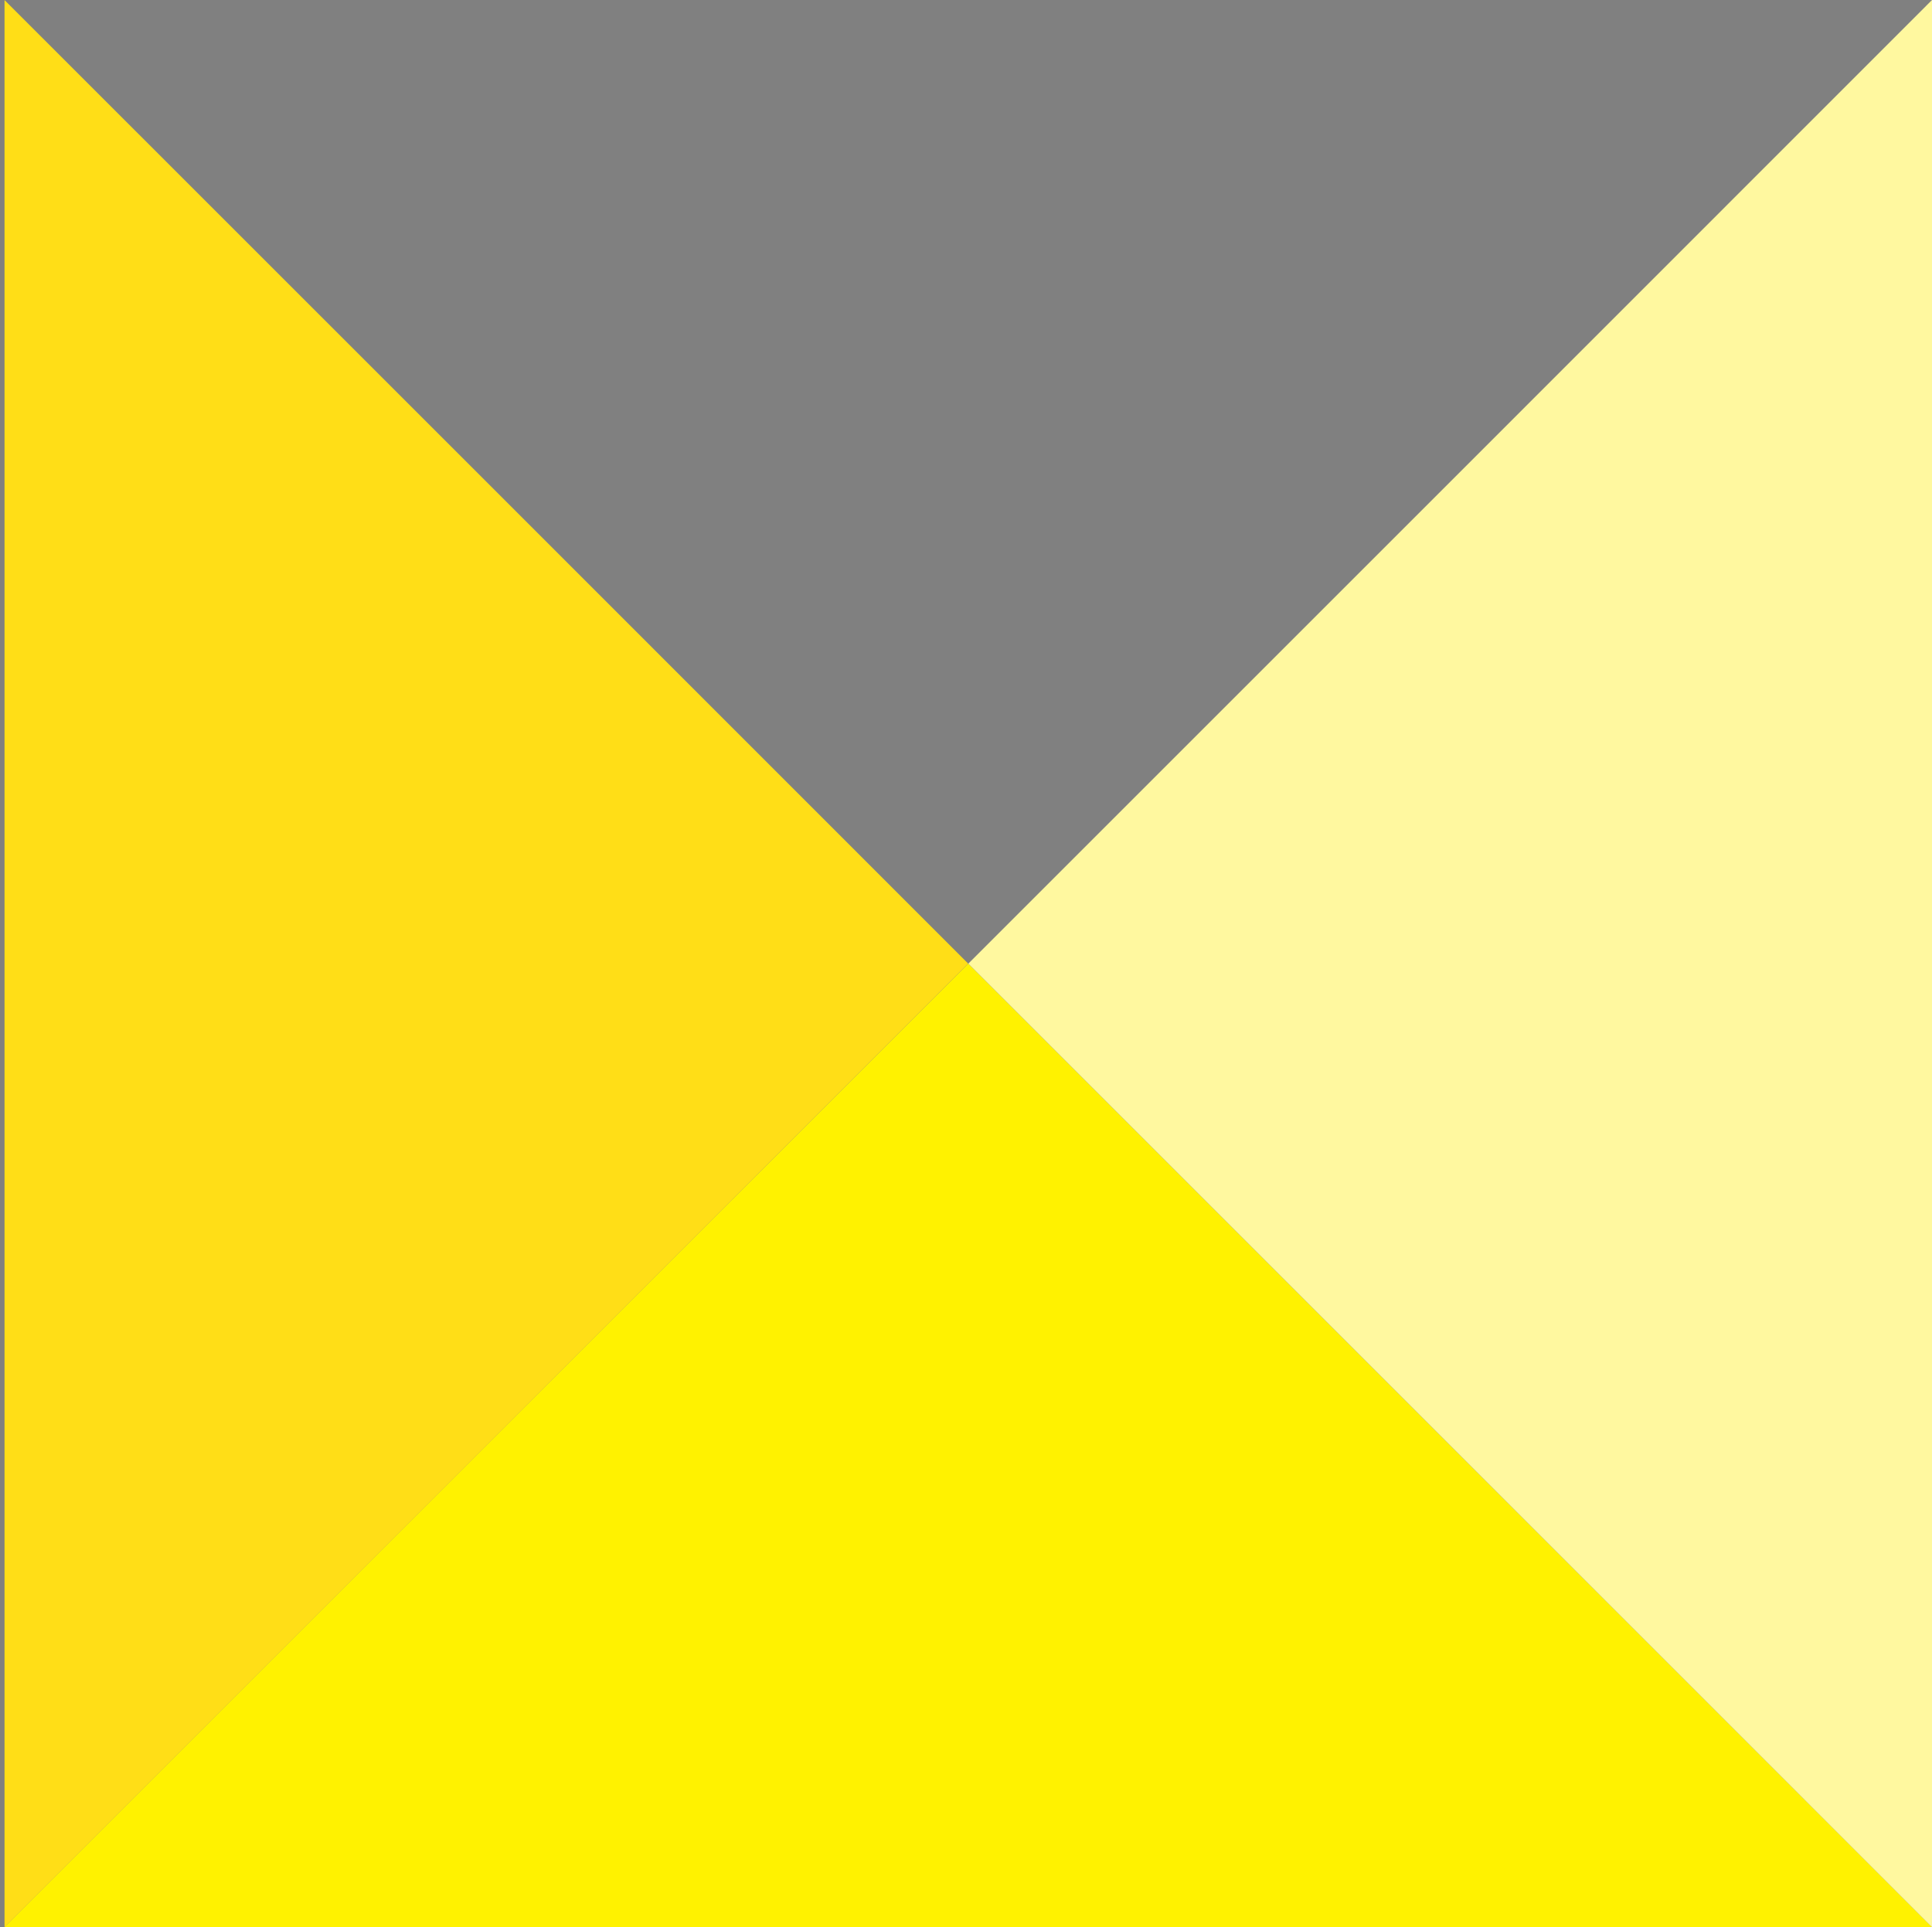 <?xml version="1.0" encoding="utf-8"?>
<!-- Generator: Adobe Illustrator 17.0.0, SVG Export Plug-In . SVG Version: 6.00 Build 0)  -->
<!DOCTYPE svg PUBLIC "-//W3C//DTD SVG 1.1//EN" "http://www.w3.org/Graphics/SVG/1.1/DTD/svg11.dtd">
<svg version="1.1" id="Layer_1" xmlns="http://www.w3.org/2000/svg" xmlns:xlink="http://www.w3.org/1999/xlink" x="0px" y="0px"
	 width="31.598px" height="31.524px" viewBox="0 0 31.598 31.524" enable-background="new 0 0 31.598 31.524" xml:space="preserve">
<rect x="0" y="0" width="31.598" height="31.524" fill="#808080" stroke="none"/>
<g>
	<path fill="#262262" d="M53.415,9.401c0.203-0.385,0.564-0.656,1.061-0.656c0.407,0,0.769,0.294,0.769,0.723
		c0,0.271-0.158,0.542-0.431,0.654c0,0-0.157,0.069-0.157,0.294v12.463c0,0.226,0.157,0.294,0.157,0.294
		c0.272,0.113,0.431,0.383,0.431,0.655c0,0.429-0.361,0.721-0.769,0.721c-0.836,0-1.265-0.721-1.265-1.58v-8.466l0.067-1.875h-0.021
		l-1.016,1.875l-4.652,8.016c-0.136,0.271-0.383,0.384-0.632,0.384c-0.249,0-0.497-0.113-0.632-0.384l-4.674-8.04l-0.994-1.851
		h-0.022l0.067,1.875v8.466c0,0.859-0.429,1.58-1.264,1.58c-0.406,0-0.769-0.292-0.769-0.721c0-0.272,0.158-0.542,0.429-0.655
		c0,0,0.158-0.069,0.158-0.294V10.416c0-0.225-0.158-0.294-0.158-0.294c-0.271-0.113-0.429-0.383-0.429-0.654
		c0-0.429,0.362-0.723,0.769-0.723c0.496,0,0.857,0.271,1.062,0.656c0.022,0.045,0.045,0.09,6.457,11.266
		C53.369,9.491,53.391,9.446,53.415,9.401z"/>
	<path fill="#262262" d="M61.249,22.836l4.291-6.12l-4.312-6.3c-0.091-0.136-0.227-0.203-0.385-0.203
		c-0.429,0-0.653-0.362-0.653-0.745c0-0.498,0.451-0.723,0.901-0.723c0.565,0,0.972,0.361,1.288,0.813l2.89,4.176l1.13,1.829
		l1.105-1.829l2.913-4.176c0.316-0.452,0.723-0.813,1.286-0.813c0.452,0,0.903,0.225,0.903,0.723c0,0.383-0.226,0.745-0.654,0.745
		c-0.158,0-0.293,0.067-0.384,0.203l-4.312,6.3l4.289,6.12c0.091,0.134,0.204,0.202,0.361,0.202c0.385,0,0.724,0.34,0.724,0.745
		c0,0.476-0.452,0.768-0.948,0.768c-0.113,0-0.204,0-0.294-0.024c-0.43-0.113-0.744-0.473-0.993-0.812l-2.867-4.042l-1.129-1.806
		l-1.13,1.806l-2.867,4.042c-0.316,0.429-0.745,0.836-1.287,0.836c-0.474,0-0.947-0.249-0.947-0.768
		c0-0.381,0.315-0.745,0.722-0.745C61.046,23.037,61.16,22.97,61.249,22.836z"/>
	<path fill="#262262" d="M78.296,24.55c-0.406,0-0.767-0.292-0.767-0.721c0-0.272,0.157-0.542,0.429-0.655
		c0,0,0.158-0.069,0.158-0.294V10.416c0-0.225-0.158-0.294-0.158-0.294c-0.272-0.113-0.429-0.383-0.429-0.654
		c0-0.429,0.36-0.723,0.767-0.723c0.836,0,1.265,0.723,1.265,1.58v12.351c0,0.136,0,0.316-0.113,0.429h7.7
		c0.406,0,0.723,0.317,0.723,0.701c0,0.407-0.316,0.745-0.723,0.745H78.296z"/>
</g>
<g>
	<path fill="#FFDE17" d="M93.892,22.785V10.502c0-0.226-0.158-0.294-0.158-0.294c-0.271-0.113-0.429-0.383-0.429-0.654
		c0-0.429,0.361-0.723,0.769-0.723h5.666c2.439,0,4.426,1.965,4.426,4.403c0,1.332-0.723,2.574-1.715,3.206
		c1.443,0.677,2.482,2.236,2.482,3.838c0,2.438-1.987,4.357-4.357,4.357H93.87c-0.406,0-0.744-0.361-0.744-0.768
		c0-0.337,0.225-0.586,0.496-0.677C93.802,23.123,93.892,22.965,93.892,22.785z M100.576,17.343h-5.238v5.351
		c0,0.204-0.045,0.429-0.157,0.496h5.396c1.626,0,2.936-1.286,2.936-2.912C103.511,18.54,102.202,17.343,100.576,17.343z
		 M99.74,10.277h-4.515c0.112,0.113,0.112,0.292,0.112,0.429v5.17h4.765c1.603,0,2.619-0.948,2.619-2.641
		C102.721,11.587,101.388,10.277,99.74,10.277z"/>
	<path fill="#FFDE17" d="M121.732,10.502v8.581c0,2.912-2.597,5.553-5.464,5.553h-0.678c-2.844,0-5.441-2.619-5.441-5.509v-8.625
		c0-0.226-0.156-0.294-0.156-0.294c-0.271-0.113-0.43-0.383-0.43-0.654c0-0.429,0.36-0.723,0.768-0.723
		c0.835,0,1.264,0.723,1.264,1.581v8.671c0,2.144,1.92,4.107,3.996,4.107h0.678c2.1-0.022,4.02-2.031,4.02-4.107v-8.671
		c0-0.858,0.43-1.581,1.265-1.581c0.406,0,0.767,0.294,0.767,0.723c0,0.271-0.158,0.541-0.429,0.654
		C121.89,10.208,121.732,10.277,121.732,10.502z"/>
	<path fill="#FFDE17" d="M127.739,23.913V9.554c0-0.385,0.339-0.723,0.723-0.723c0.406,0,0.722,0.338,0.722,0.723v14.359
		c0,0.383-0.315,0.723-0.722,0.723C128.078,24.636,127.739,24.296,127.739,23.913z"/>
	<path fill="#FFDE17" d="M135.913,24.636c-0.407,0-0.768-0.292-0.768-0.723c0-0.271,0.157-0.541,0.429-0.654
		c0,0,0.158-0.069,0.158-0.294V10.502c0-0.226-0.158-0.294-0.158-0.294c-0.271-0.113-0.429-0.383-0.429-0.654
		c0-0.429,0.36-0.723,0.768-0.723c0.835,0,1.264,0.723,1.264,1.581v12.35c0,0.136,0,0.316-0.113,0.429h7.699
		c0.406,0,0.724,0.318,0.724,0.701c0,0.405-0.317,0.745-0.724,0.745H135.913z"/>
	<path fill="#FFDE17" d="M151.515,24.636c-0.407,0-0.768-0.292-0.768-0.723c0-0.271,0.158-0.541,0.429-0.654
		c0,0,0.158-0.069,0.158-0.294V10.502c0-0.226-0.158-0.294-0.158-0.294c-0.27-0.113-0.429-0.383-0.429-0.654
		c0-0.429,0.361-0.723,0.768-0.723h5.419c4.267,0,6.932,3.793,6.932,7.903c0,4.109-2.665,7.856-6.932,7.901H151.515z
		 M152.666,10.277c0.113,0.113,0.113,0.292,0.113,0.429v12.056c0,0.136,0,0.316-0.113,0.429h4.268c3.432,0,5.485-3.07,5.485-6.456
		c0-3.366-2.032-6.368-5.485-6.457H152.666z"/>
</g>
<polygon fill="#FFF200" points="15.836,15.763 23.716,23.643 31.598,31.524 15.836,31.524 0.073,31.524 7.954,23.643 "/>
<polygon fill="#FFF89F" points="15.837,15.763 23.718,7.882 31.598,0 31.598,15.763 31.598,31.525 23.718,23.644 "/>
<polygon fill="#FFDE17" points="15.835,15.763 7.956,23.644 0.074,31.525 0.074,15.763 0.074,0.001 7.956,7.882 "/>
</svg>
